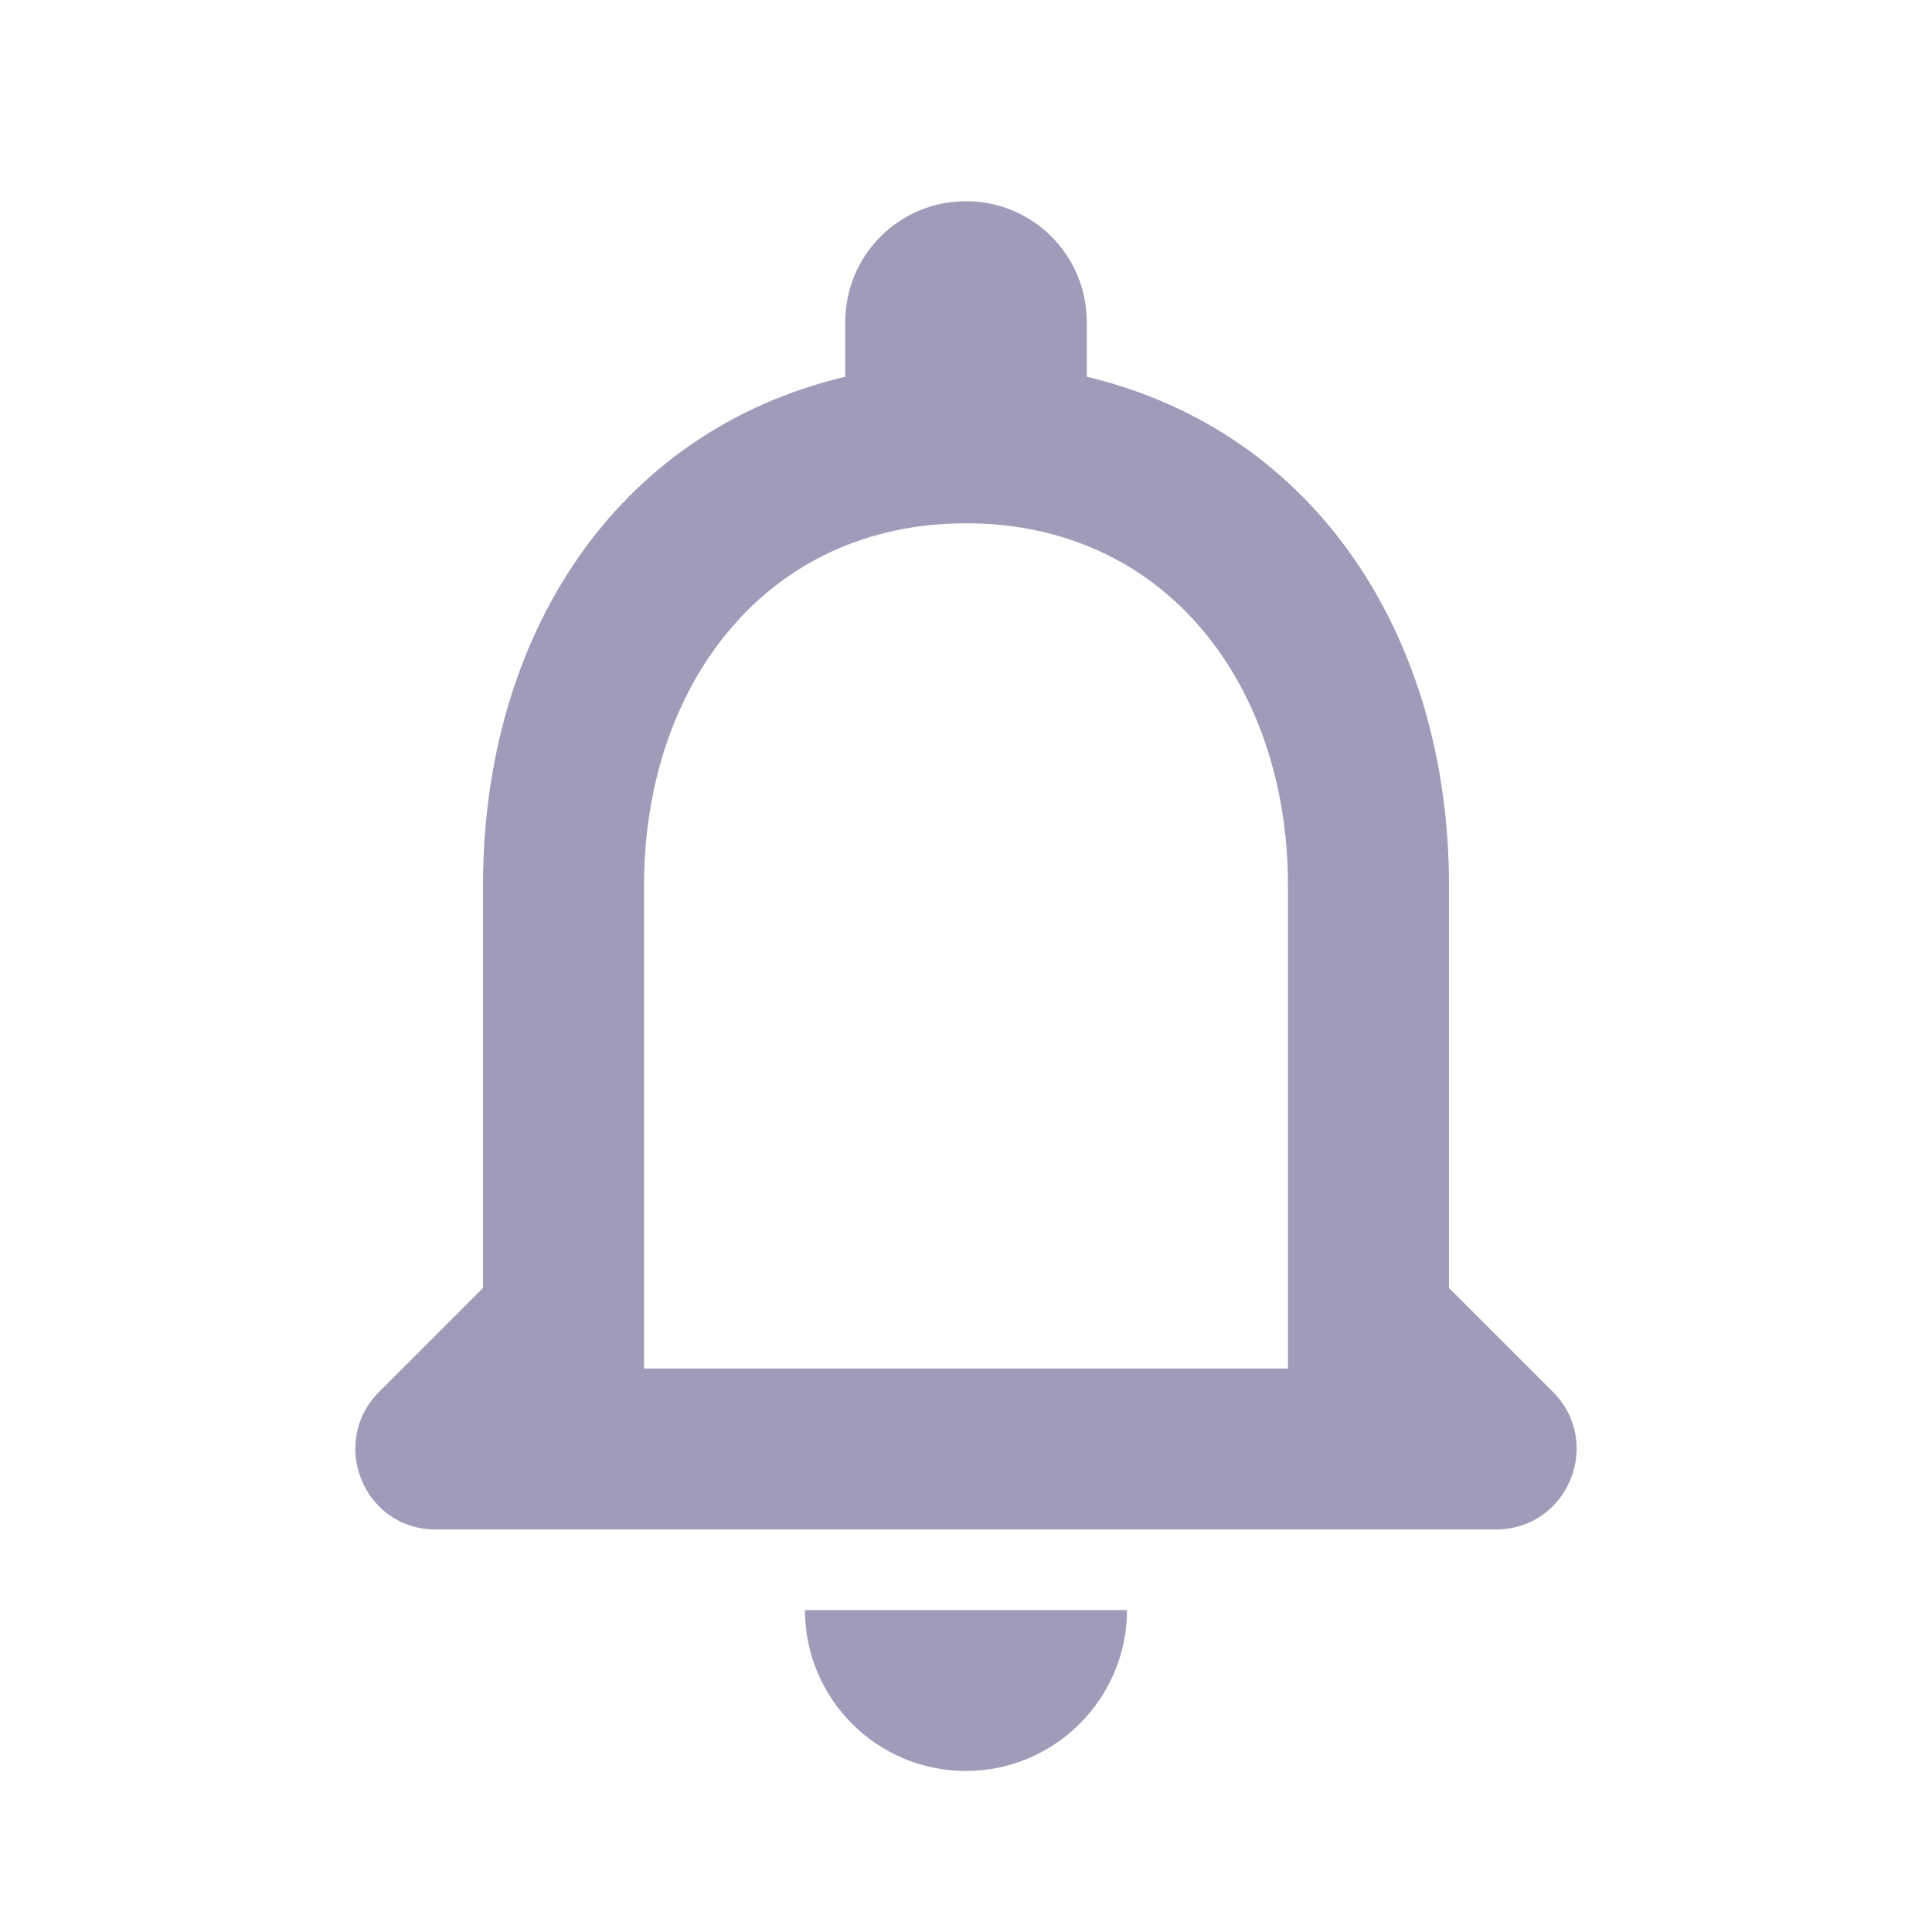 <svg width="20" height="20" viewBox="0 0 20 20" fill="none" xmlns="http://www.w3.org/2000/svg">
<g id="notifications_none" clip-path="url(#clip0_35_72)">
<path id="Vector" d="M16.075 14.408L15 13.333V9.167C15 6.608 13.633 4.467 11.25 3.9V3.333C11.25 2.642 10.692 2.083 10 2.083C9.308 2.083 8.75 2.642 8.75 3.333V3.9C6.358 4.467 5 6.6 5 9.167V13.333L3.925 14.408C3.4 14.933 3.767 15.833 4.508 15.833H15.483C16.233 15.833 16.6 14.933 16.075 14.408ZM13.333 14.167H6.667V9.167C6.667 7.1 7.925 5.417 10 5.417C12.075 5.417 13.333 7.1 13.333 9.167V14.167ZM10 18.333C10.917 18.333 11.667 17.583 11.667 16.667H8.333C8.333 17.583 9.075 18.333 10 18.333Z" fill="#9F9BB9"/>
</g>
<defs>
<clipPath id="clip0_35_72">
<rect width="20" height="20" fill="white"/>
</clipPath>
</defs>
</svg>
